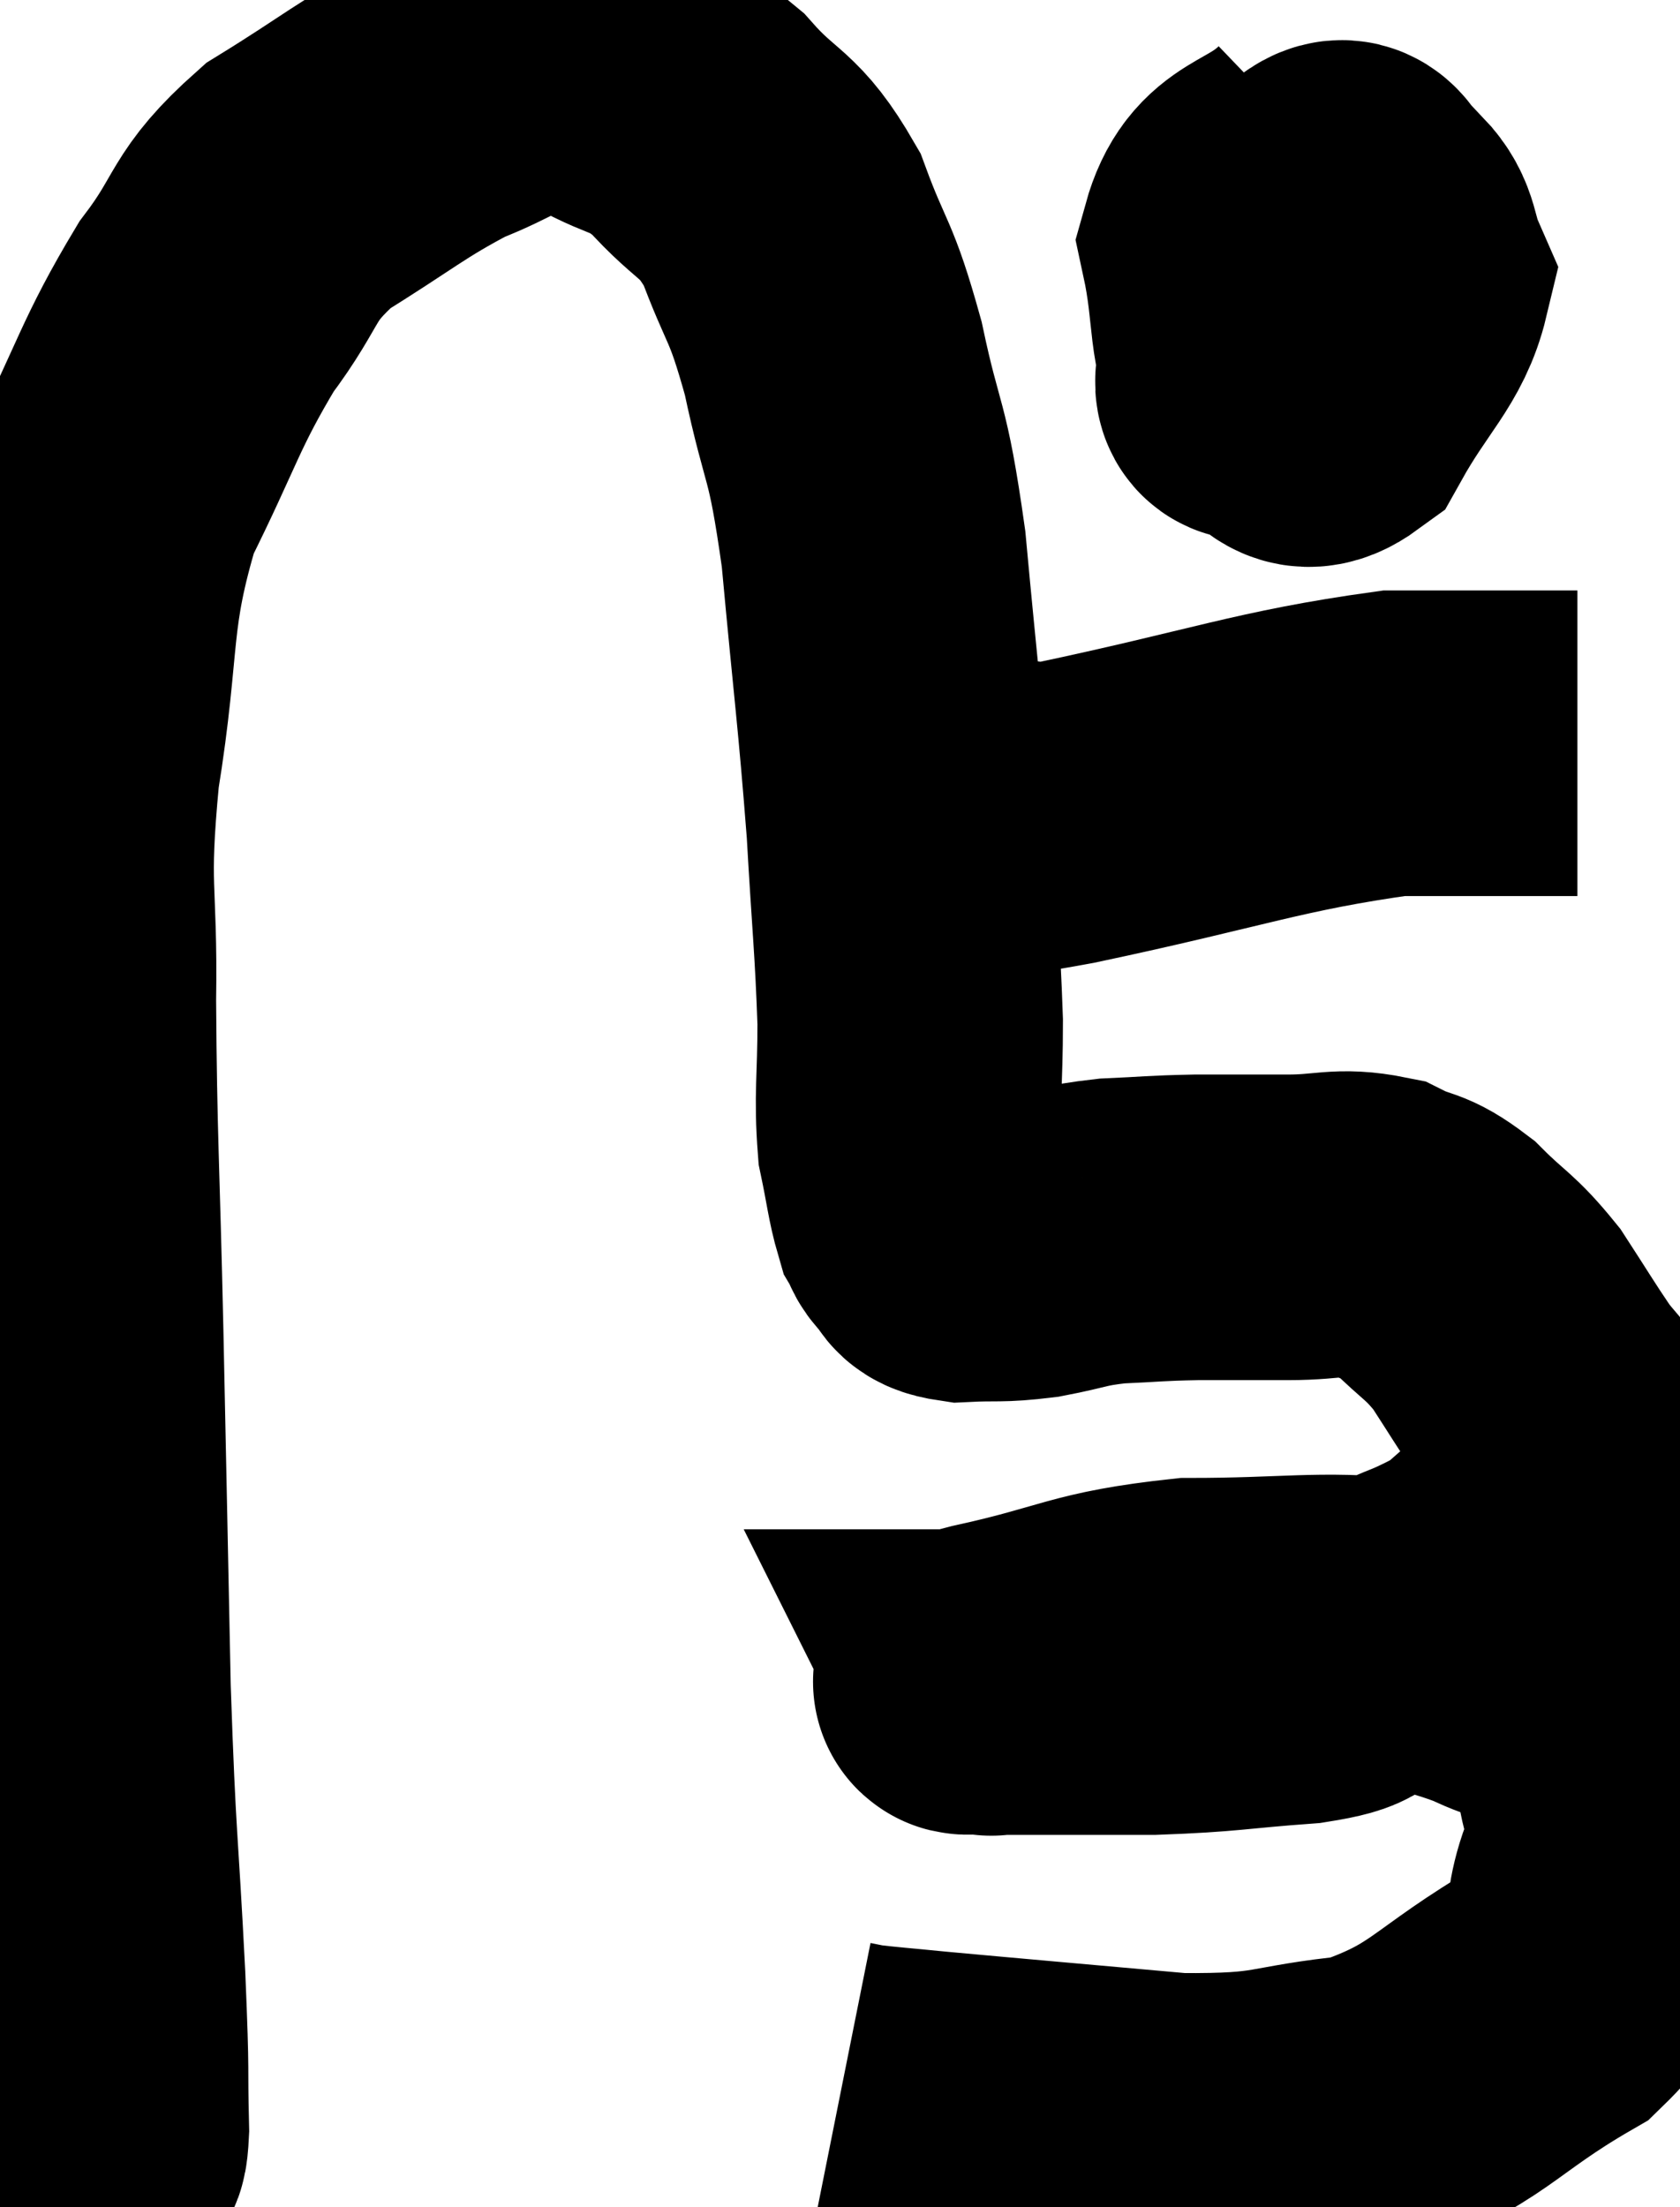 <svg xmlns="http://www.w3.org/2000/svg" viewBox="7.063 9.32 27.496 36.113" width="27.496" height="36.113"><path d="M 8.46 44.16 C 8.46 44.16, 8.415 44.16, 8.46 44.16 C 8.55 44.16, 8.61 44.775, 8.64 44.16 C 8.61 42.93, 8.655 43.5, 8.58 41.7 C 8.46 39.33, 8.43 39.6, 8.34 36.96 C 8.28 34.05, 8.28 33.96, 8.22 31.14 C 8.16 28.41, 8.115 27.99, 8.1 25.68 C 8.13 23.79, 7.965 23.955, 8.16 21.9 C 8.52 19.68, 8.31 19.35, 8.88 17.46 C 9.66 15.9, 9.675 15.615, 10.44 14.34 C 11.19 13.35, 10.98 13.215, 11.94 12.36 C 13.11 11.64, 13.305 11.43, 14.28 10.92 C 15.06 10.62, 15.165 10.425, 15.84 10.32 C 16.41 10.41, 16.32 10.245, 16.98 10.5 C 17.73 10.92, 17.76 10.74, 18.48 11.34 C 19.17 12.12, 19.305 11.94, 19.86 12.9 C 20.28 14.04, 20.325 13.83, 20.7 15.18 C 21.03 16.74, 21.09 16.38, 21.36 18.3 C 21.57 20.58, 21.63 20.925, 21.78 22.86 C 21.87 24.45, 21.915 24.75, 21.96 26.04 C 21.96 27.03, 21.9 27.24, 21.96 28.02 C 22.08 28.59, 22.095 28.8, 22.2 29.16 C 22.29 29.31, 22.23 29.31, 22.38 29.46 C 22.59 29.61, 22.395 29.7, 22.8 29.76 C 23.4 29.73, 23.385 29.775, 24 29.7 C 24.63 29.58, 24.6 29.535, 25.26 29.46 C 25.95 29.43, 25.92 29.415, 26.64 29.4 C 27.39 29.4, 27.405 29.4, 28.14 29.4 C 28.86 29.4, 28.98 29.28, 29.58 29.4 C 30.06 29.64, 30.045 29.505, 30.54 29.88 C 31.05 30.39, 31.11 30.345, 31.56 30.9 C 31.95 31.5, 32.025 31.635, 32.34 32.1 C 32.58 32.43, 32.7 32.49, 32.82 32.76 C 32.82 32.97, 32.91 32.775, 32.82 33.18 C 32.64 33.78, 32.715 33.975, 32.46 34.38 C 32.13 34.59, 32.13 34.56, 31.8 34.8 C 31.47 35.07, 31.425 35.145, 31.14 35.34 C 30.9 35.46, 30.945 35.445, 30.66 35.58 C 30.33 35.73, 30.33 35.7, 30 35.88 C 29.67 36.09, 29.745 36.105, 29.34 36.3 C 28.86 36.48, 29.235 36.525, 28.38 36.66 C 27.15 36.75, 27.15 36.795, 25.92 36.84 C 24.69 36.84, 24.12 36.84, 23.46 36.84 C 23.37 36.84, 23.325 36.84, 23.28 36.84 C 23.28 36.84, 23.295 36.87, 23.28 36.84 C 23.25 36.78, 22.41 36.93, 23.22 36.72 C 24.87 36.36, 24.855 36.18, 26.52 36 C 28.2 36, 28.635 35.88, 29.88 36 C 30.69 36.24, 30.825 36.225, 31.5 36.48 C 32.04 36.75, 32.115 36.63, 32.58 37.02 C 32.97 37.53, 33.135 37.335, 33.36 38.04 C 33.42 38.94, 33.69 38.85, 33.48 39.84 C 33 40.92, 33.54 41.01, 32.52 42 C 30.96 42.9, 30.945 43.275, 29.4 43.8 C 27.87 43.95, 28.11 44.115, 26.34 44.1 C 24.33 43.92, 23.625 43.86, 22.32 43.74 C 21.72 43.68, 21.495 43.665, 21.12 43.62 L 20.82 43.56" fill="none" stroke="black" stroke-width="5"></path><path d="M 28.74 11.88 C 27.99 12.6, 27.495 12.405, 27.24 13.32 C 27.48 14.43, 27.33 14.88, 27.72 15.54 C 28.26 15.75, 28.245 16.365, 28.8 15.96 C 29.37 14.94, 29.76 14.67, 29.94 13.92 C 29.73 13.44, 29.82 13.275, 29.52 12.96 C 29.13 12.81, 29.22 12.165, 28.74 12.66 C 28.17 13.8, 27.885 14.19, 27.6 14.94 C 27.6 15.3, 27.345 15.705, 27.6 15.66 C 28.11 15.21, 28.365 15.105, 28.62 14.76 L 28.62 14.28" fill="none" stroke="black" stroke-width="5"></path><path d="M 23.7 22.62 C 24.09 22.62, 22.935 22.905, 24.48 22.62 C 27.18 22.05, 27.825 21.765, 29.88 21.48 C 31.29 21.48, 31.95 21.48, 32.7 21.48 C 32.79 21.48, 32.835 21.48, 32.88 21.48 L 32.88 21.48" fill="none" stroke="black" stroke-width="5"></path></svg>